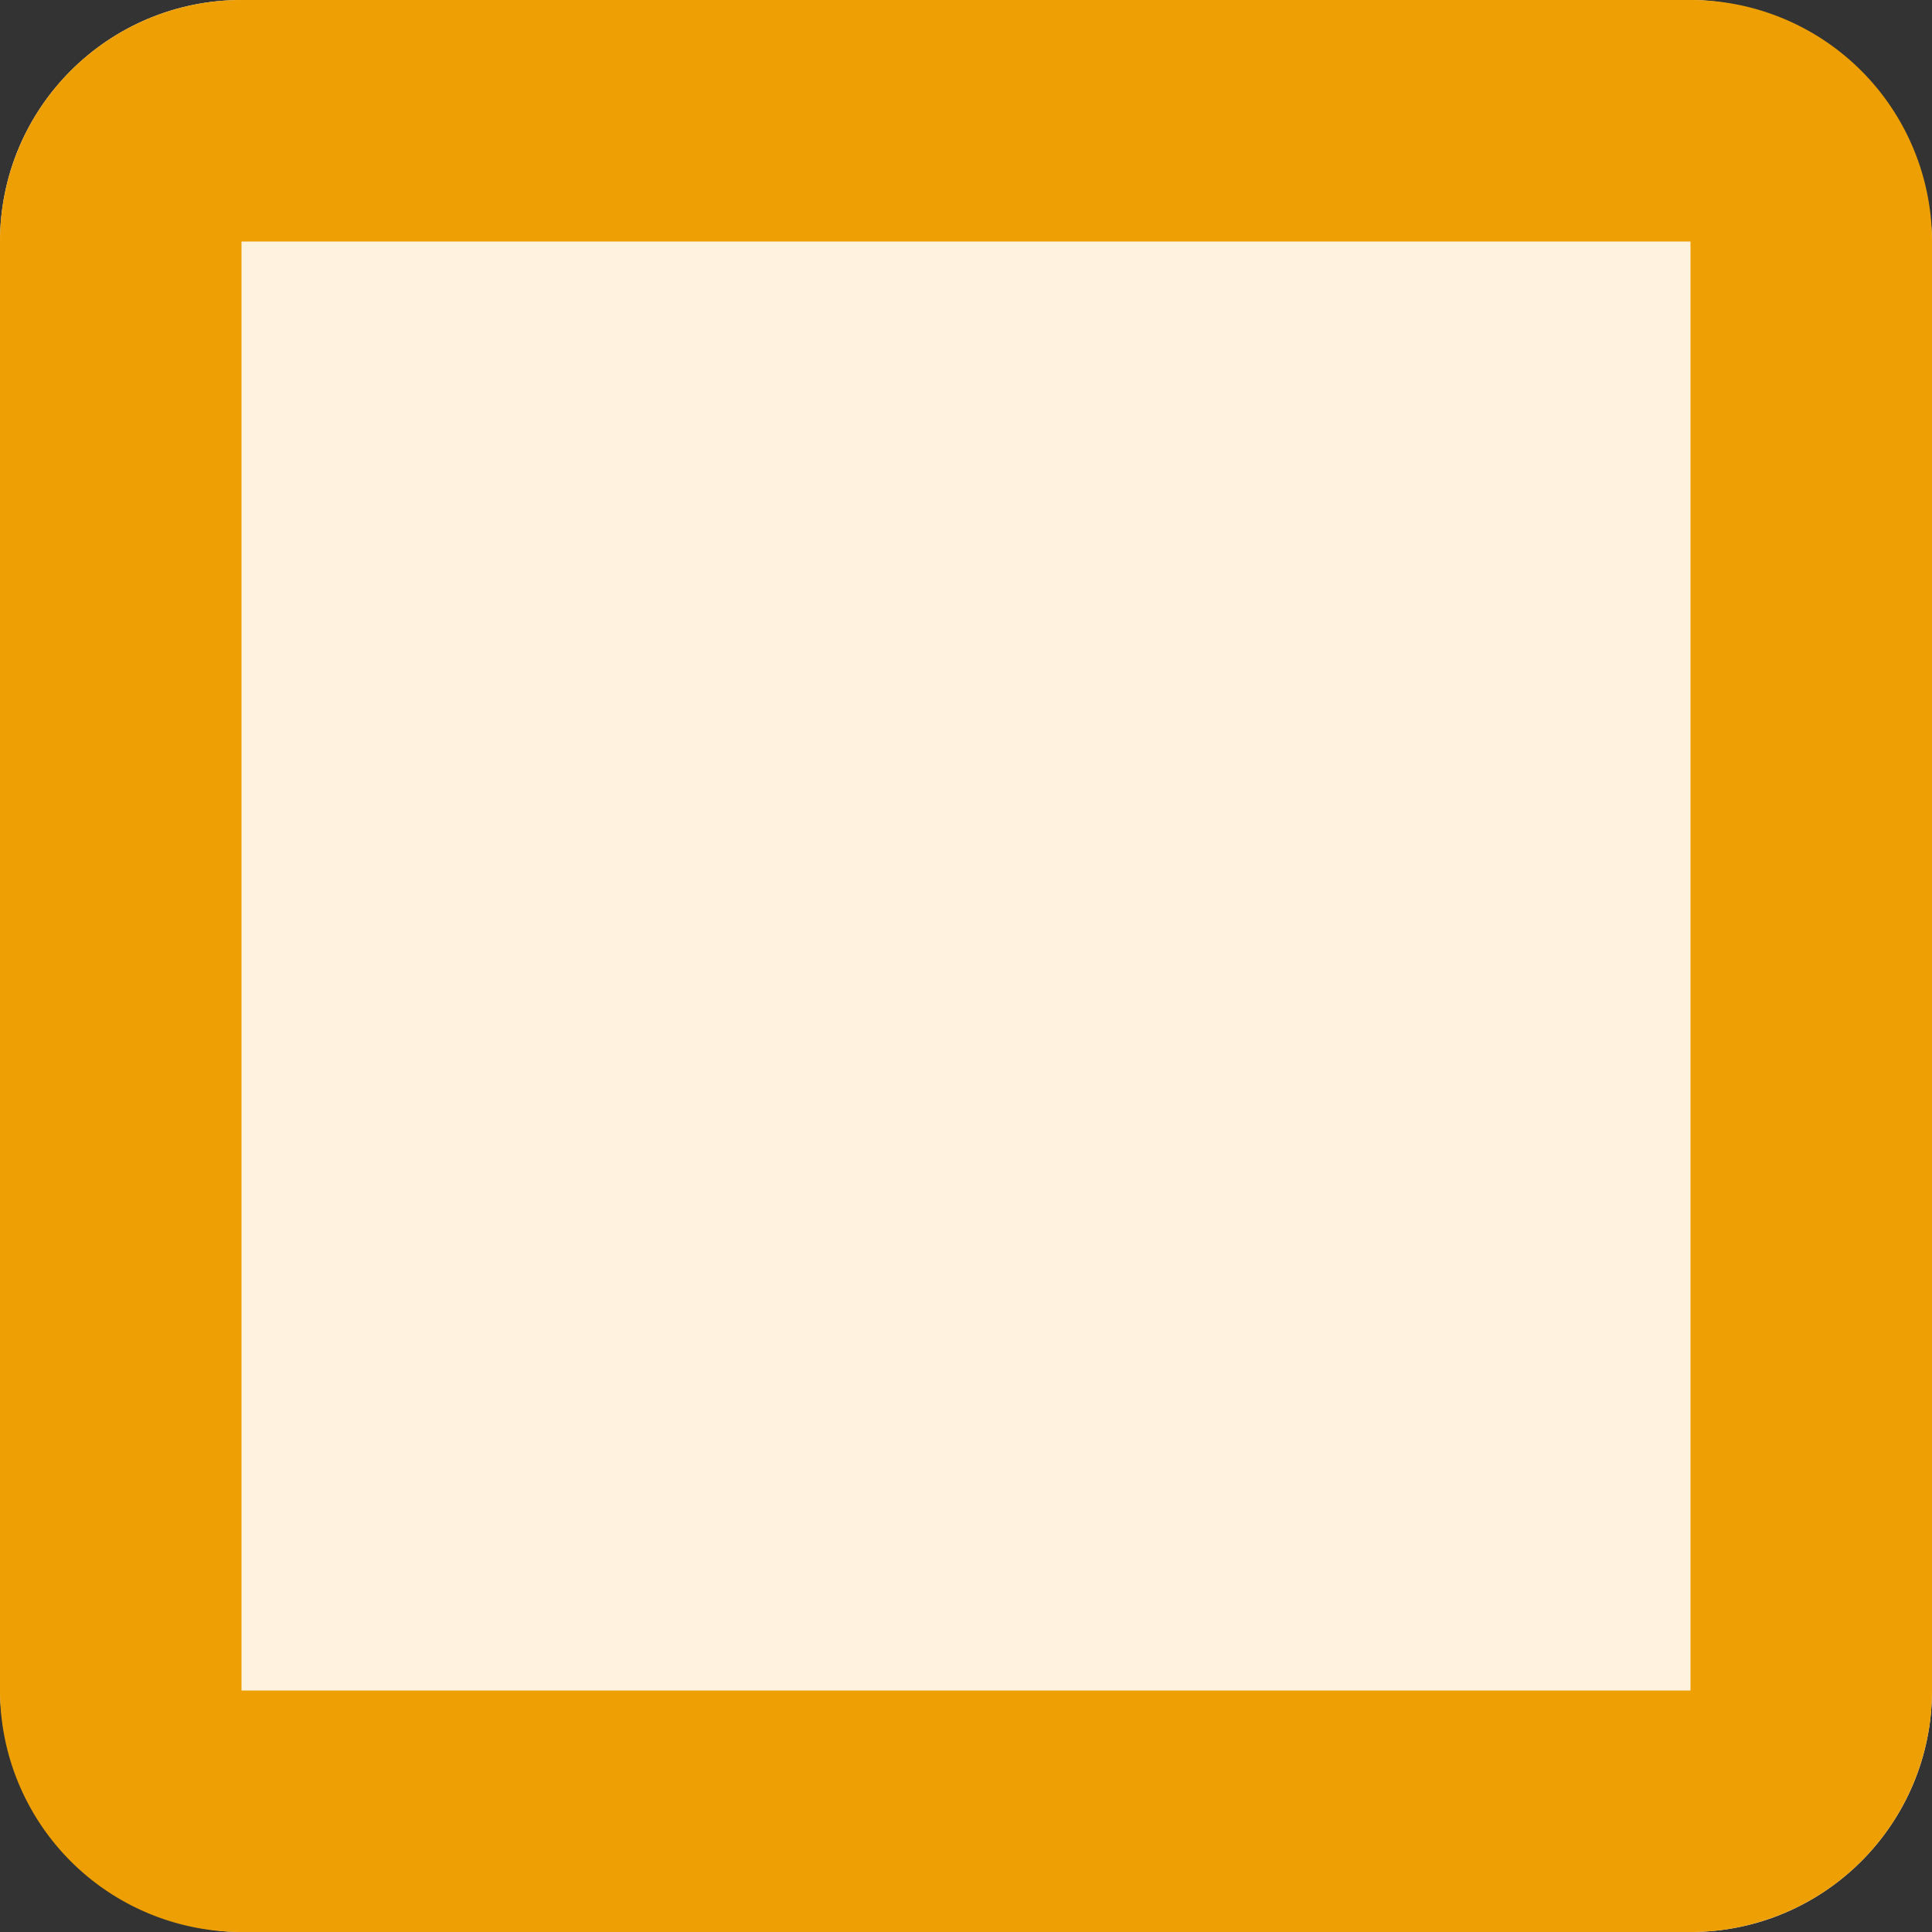 <svg id="Слой_1" data-name="Слой 1" xmlns="http://www.w3.org/2000/svg" viewBox="0 0 16 16"><rect x="0" y="0" width="16" height="16" fill="#333333" stroke="none"/><defs><style>.cls-1{fill:#fff3e0;}.cls-2{fill:#ed9f03;}</style></defs><title>checkbox</title><rect class="cls-1" width="16" height="16" rx="2" ry="2"/><path class="cls-2" d="M14,2V14H2V2H14m0-2H2A2,2,0,0,0,0,2V14a2,2,0,0,0,2,2H14a2,2,0,0,0,2-2V2a2,2,0,0,0-2-2Z"/></svg>